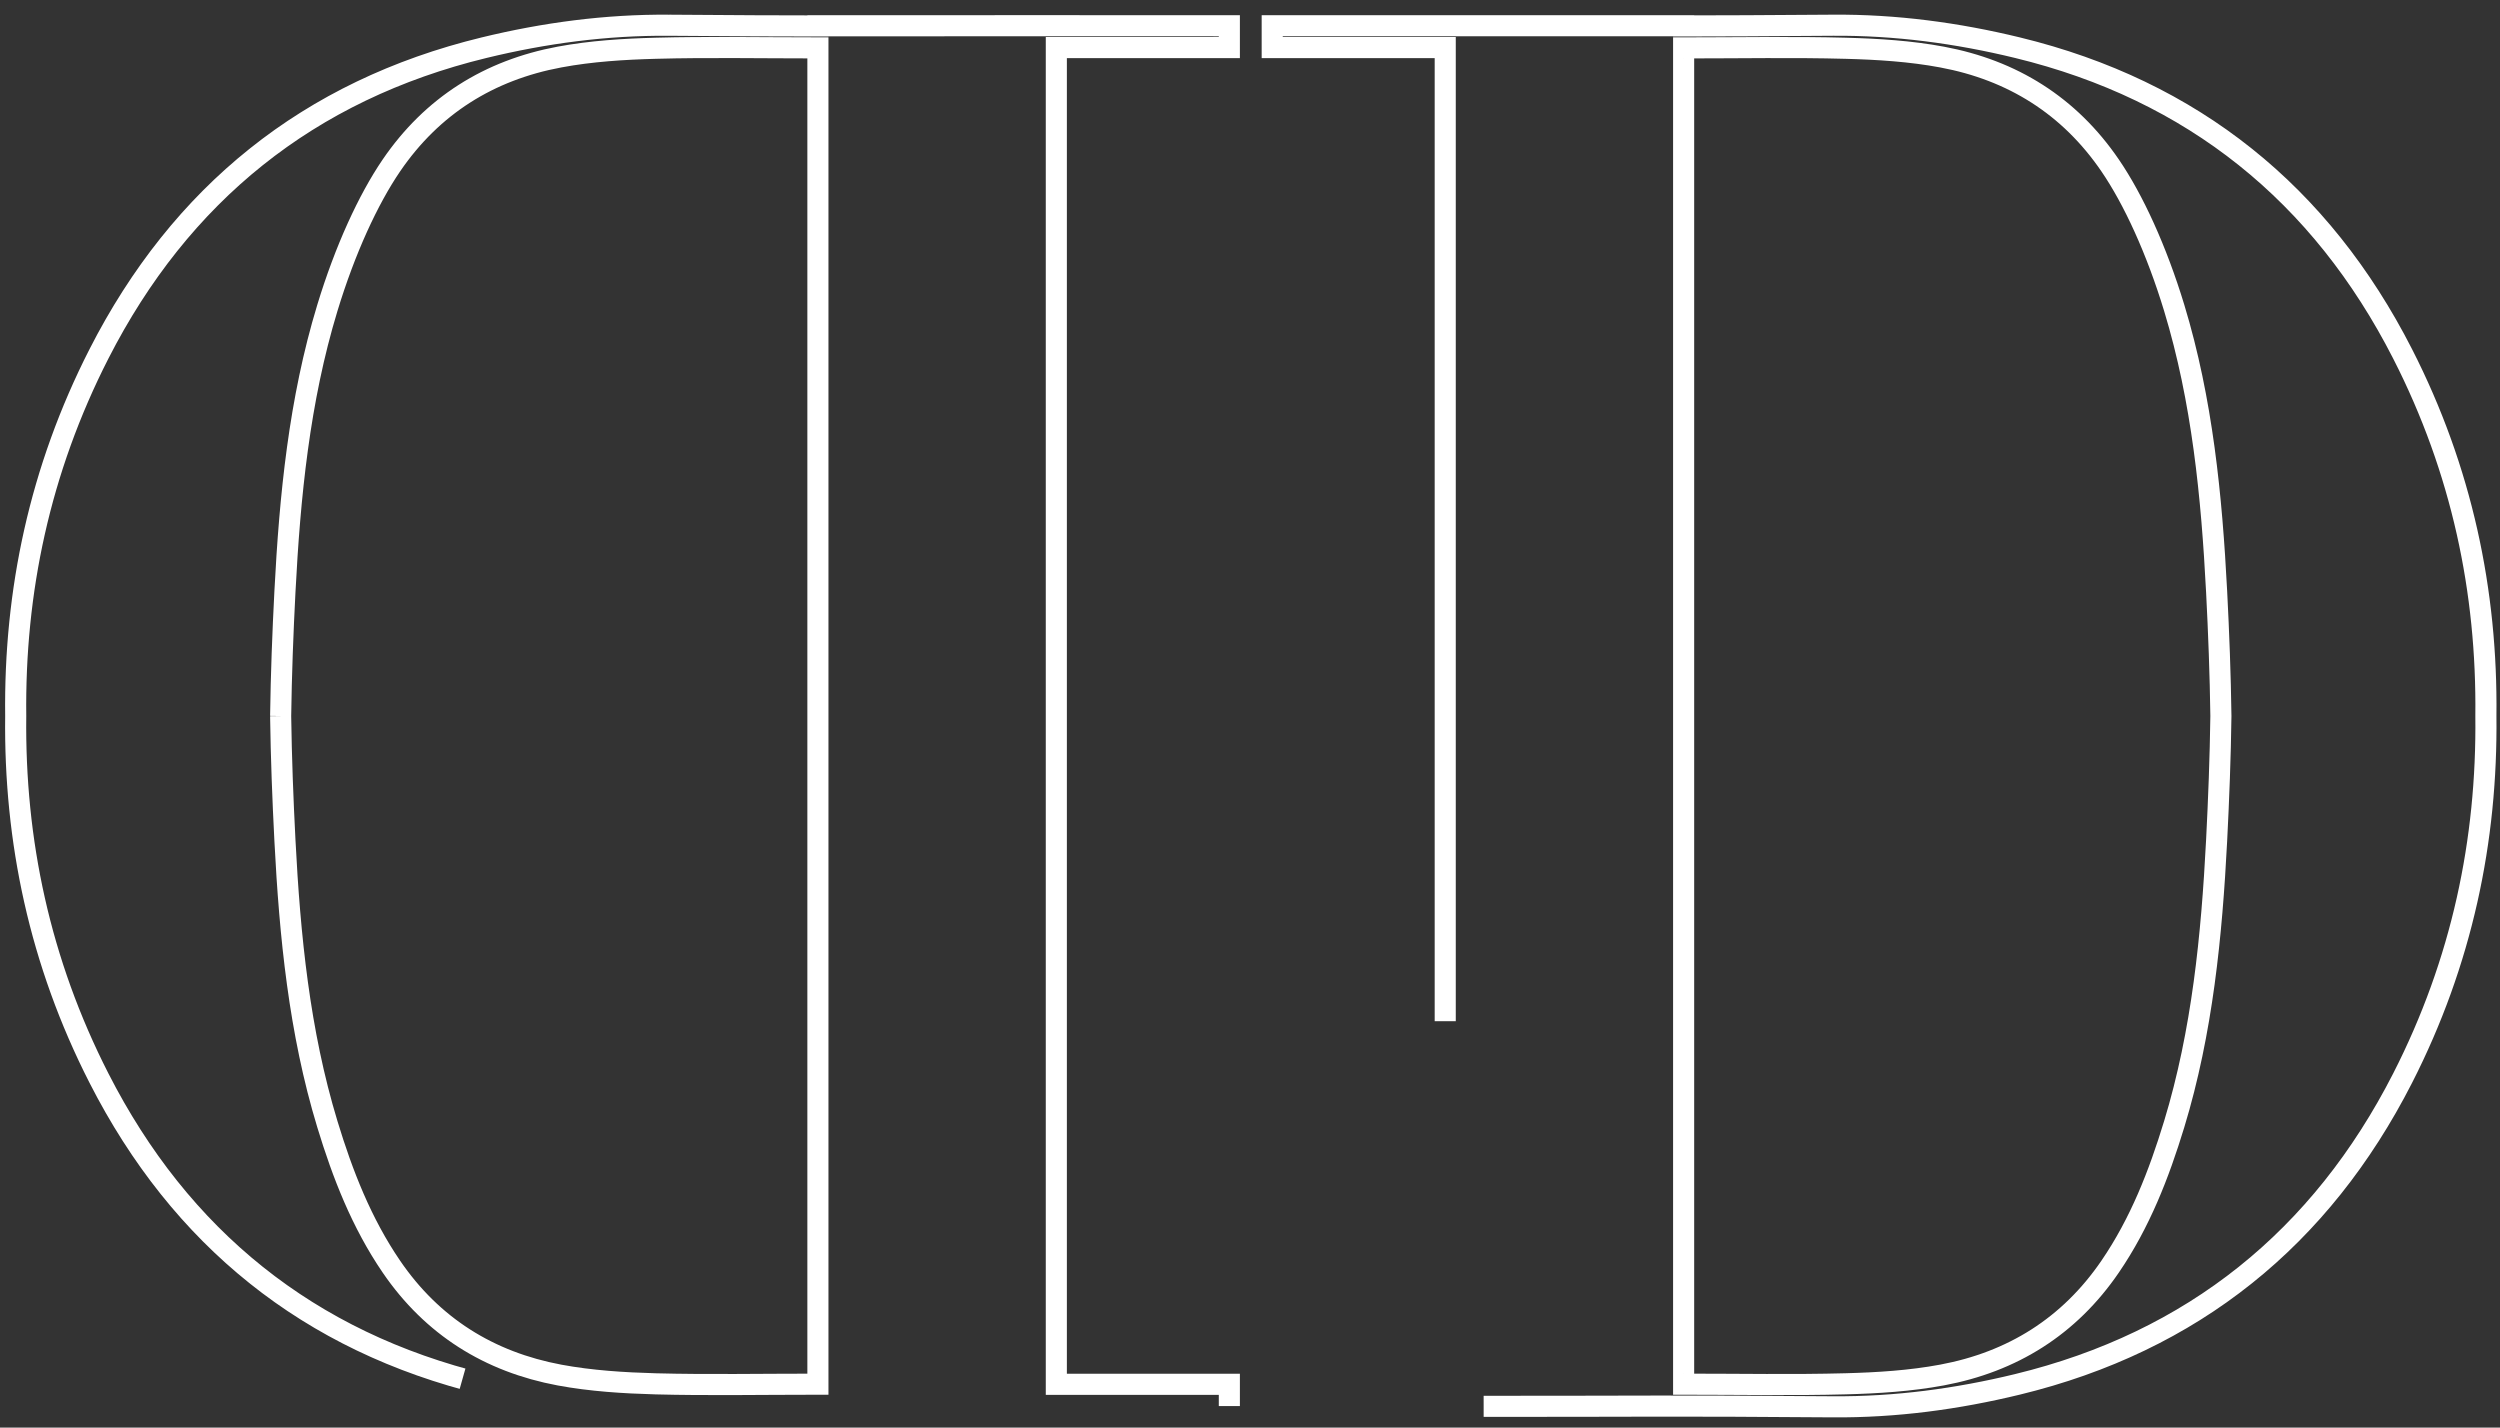 <svg version="1.1" xmlns="http://www.w3.org/2000/svg" xmlns:xlink="http://www.w3.org/1999/xlink" x="0px" y="0px"
	 viewBox="0 0 118.5 67.667" style="enable-background:new 0 0 118.5 67.667;" xml:space="preserve">
<rect x="0" y="0" width="118.5" height="67.667" fill="#333333" stroke="none"/>
<style type="text/css">
	.st3{fill:none;stroke:#FFFFFF;stroke-miterlimit:10;}
</style>

<defs>
	<style type="text/css">
		.st3 {
			stroke-dasharray: 200;
			stroke-dashoffset: 0;
			-webkit-animation: dash 10s linear infinite;
		}

		@-webkit-keyframes dash {
			from {
				stroke-dashoffset: 800;
			}
			to {
				stroke-dashoffset: 0;
			}
		}

	</style>
</defs>

<g>
	<path class="st3" d="M105.068,39.837c-0.233,4.515-0.677,9.062-2.01,13.446c-0.726,2.386-1.621,4.682-3.037,6.754
		c-1.936,2.835-4.638,4.518-7.97,5.139c-1.498,0.279-3.041,0.376-4.568,0.416c-2.477,0.067-4.958,0.018-7.679,0.018V33.939V2.27
		c2.721,0,5.202-0.049,7.679,0.018c1.527,0.04,3.07,0.136,4.568,0.416c3.332,0.621,6.034,2.303,7.97,5.139
		c1.1,1.61,2.198,3.994,3.037,6.753c1.332,4.386,1.777,8.933,2.01,13.448c0.101,1.962,0.176,3.928,0.203,5.896
		C105.244,35.908,105.168,37.874,105.068,39.837 M70.325,66.661c8.105,0.001,8.445-0.04,16.55,0.022
		c2.979,0.022,5.887-0.368,8.758-1.066c8.309-2.02,14.387-6.944,18.249-14.508c2.815-5.517,4.017-11.273,3.949-17.171
		c0.068-5.896-1.134-11.654-3.949-17.169c-3.861-7.564-9.939-12.487-18.249-14.508c-2.871-0.698-5.779-1.088-8.758-1.066
		c-3.29,0.025-5.302,0.033-7.071,0.034V1.22h-5.711c-1.06-0.001-2.283-0.001-3.768-0.001L60.303,1.22v1.035h7.764h0.437v63.36
		h-8.201v1.035L70.325,66.661z"/>
	<path class="st3" d="M13.303,33.94c0.027-1.968,0.102-3.935,0.203-5.898c0.233-4.513,0.677-9.062,2.011-13.446
		c0.839-2.76,1.936-5.143,3.035-6.754c1.936-2.835,4.638-4.518,7.971-5.139c1.497-0.279,3.041-0.376,4.567-0.416
		c2.478-0.067,4.958-0.018,7.679-0.018V33.94v31.67c-2.721,0-5.201,0.049-7.679-0.016c-1.525-0.042-3.07-0.138-4.567-0.416
		c-3.333-0.623-6.035-2.305-7.971-5.14c-1.414-2.072-2.311-4.368-3.035-6.753c-1.334-4.386-1.779-8.933-2.011-13.448
		C13.405,37.874,13.33,35.908,13.303,33.94 M58.271,66.649v-1.033H50.07V2.254h0.439h7.762V1.221L48.248,1.218
		c-1.485,0-2.708,0.001-3.766,0.003H38.77V1.23c-1.77,0-3.78-0.009-7.07-0.034c-2.981-0.022-5.889,0.368-8.76,1.066
		C14.631,4.282,8.553,9.206,4.693,16.769C1.878,22.286,0.675,28.043,0.745,33.94c-0.07,5.896,1.134,11.654,3.949,17.169
		c3.86,7.564,9.938,12.489,18.247,14.508c2.871,0.698,5.779,1.089,8.76,1.066c8.103-0.061,8.445-0.021,16.548-0.022L58.271,66.649z
		"/>
</g>
</svg>
